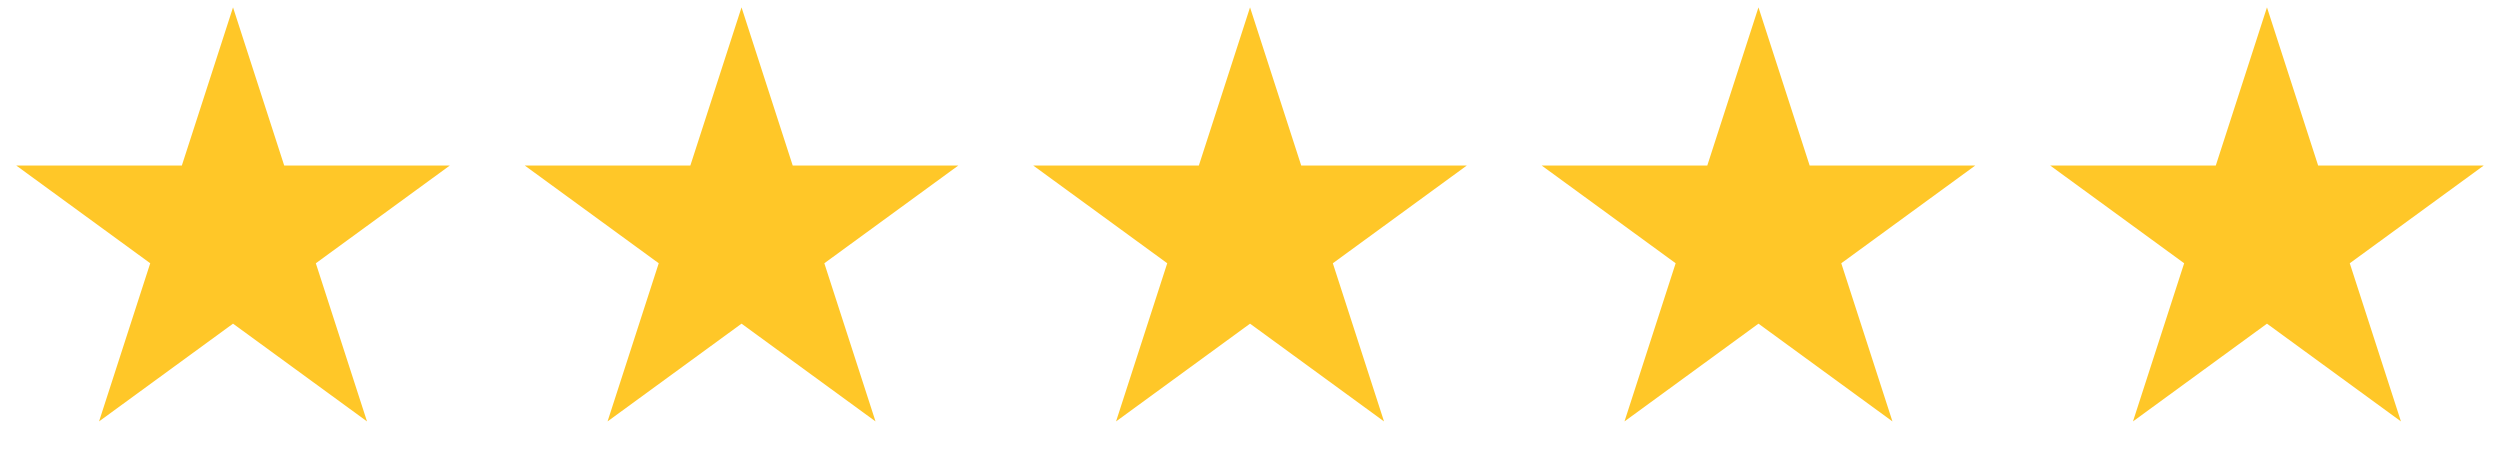 <svg width="142" height="27" viewBox="0 0 142 27" fill="none" xmlns="http://www.w3.org/2000/svg"><path d="M13.236 0.419L16.143 9.402H25.55L17.939 14.953L20.846 23.936L13.236 18.384L5.626 23.936L8.533 14.953L0.923 9.402H10.329L13.236 0.419Z" fill="#FFC728"></path><path d="M42.119 0.419L45.026 9.402H54.432L46.822 14.953L49.729 23.936L42.119 18.384L34.509 23.936L37.416 14.953L29.806 9.402H39.212L42.119 0.419Z" fill="#FFC728"></path><path d="M71.002 0.419L73.909 9.402H83.315L75.705 14.953L78.612 23.936L71.002 18.384L63.392 23.936L66.299 14.953L58.688 9.402H68.095L71.002 0.419Z" fill="#FFC728"></path><path d="M99.881 0.419L102.788 9.402H112.194L104.584 14.953L107.491 23.936L99.881 18.384L92.271 23.936L95.177 14.953L87.567 9.402H96.974L99.881 0.419Z" fill="#FFC728"></path><path d="M128.764 0.419L131.67 9.402H141.077L133.467 14.953L136.374 23.936L128.764 18.384L121.153 23.936L124.06 14.953L116.45 9.402H125.857L128.764 0.419Z" fill="#FFC728"></path></svg>